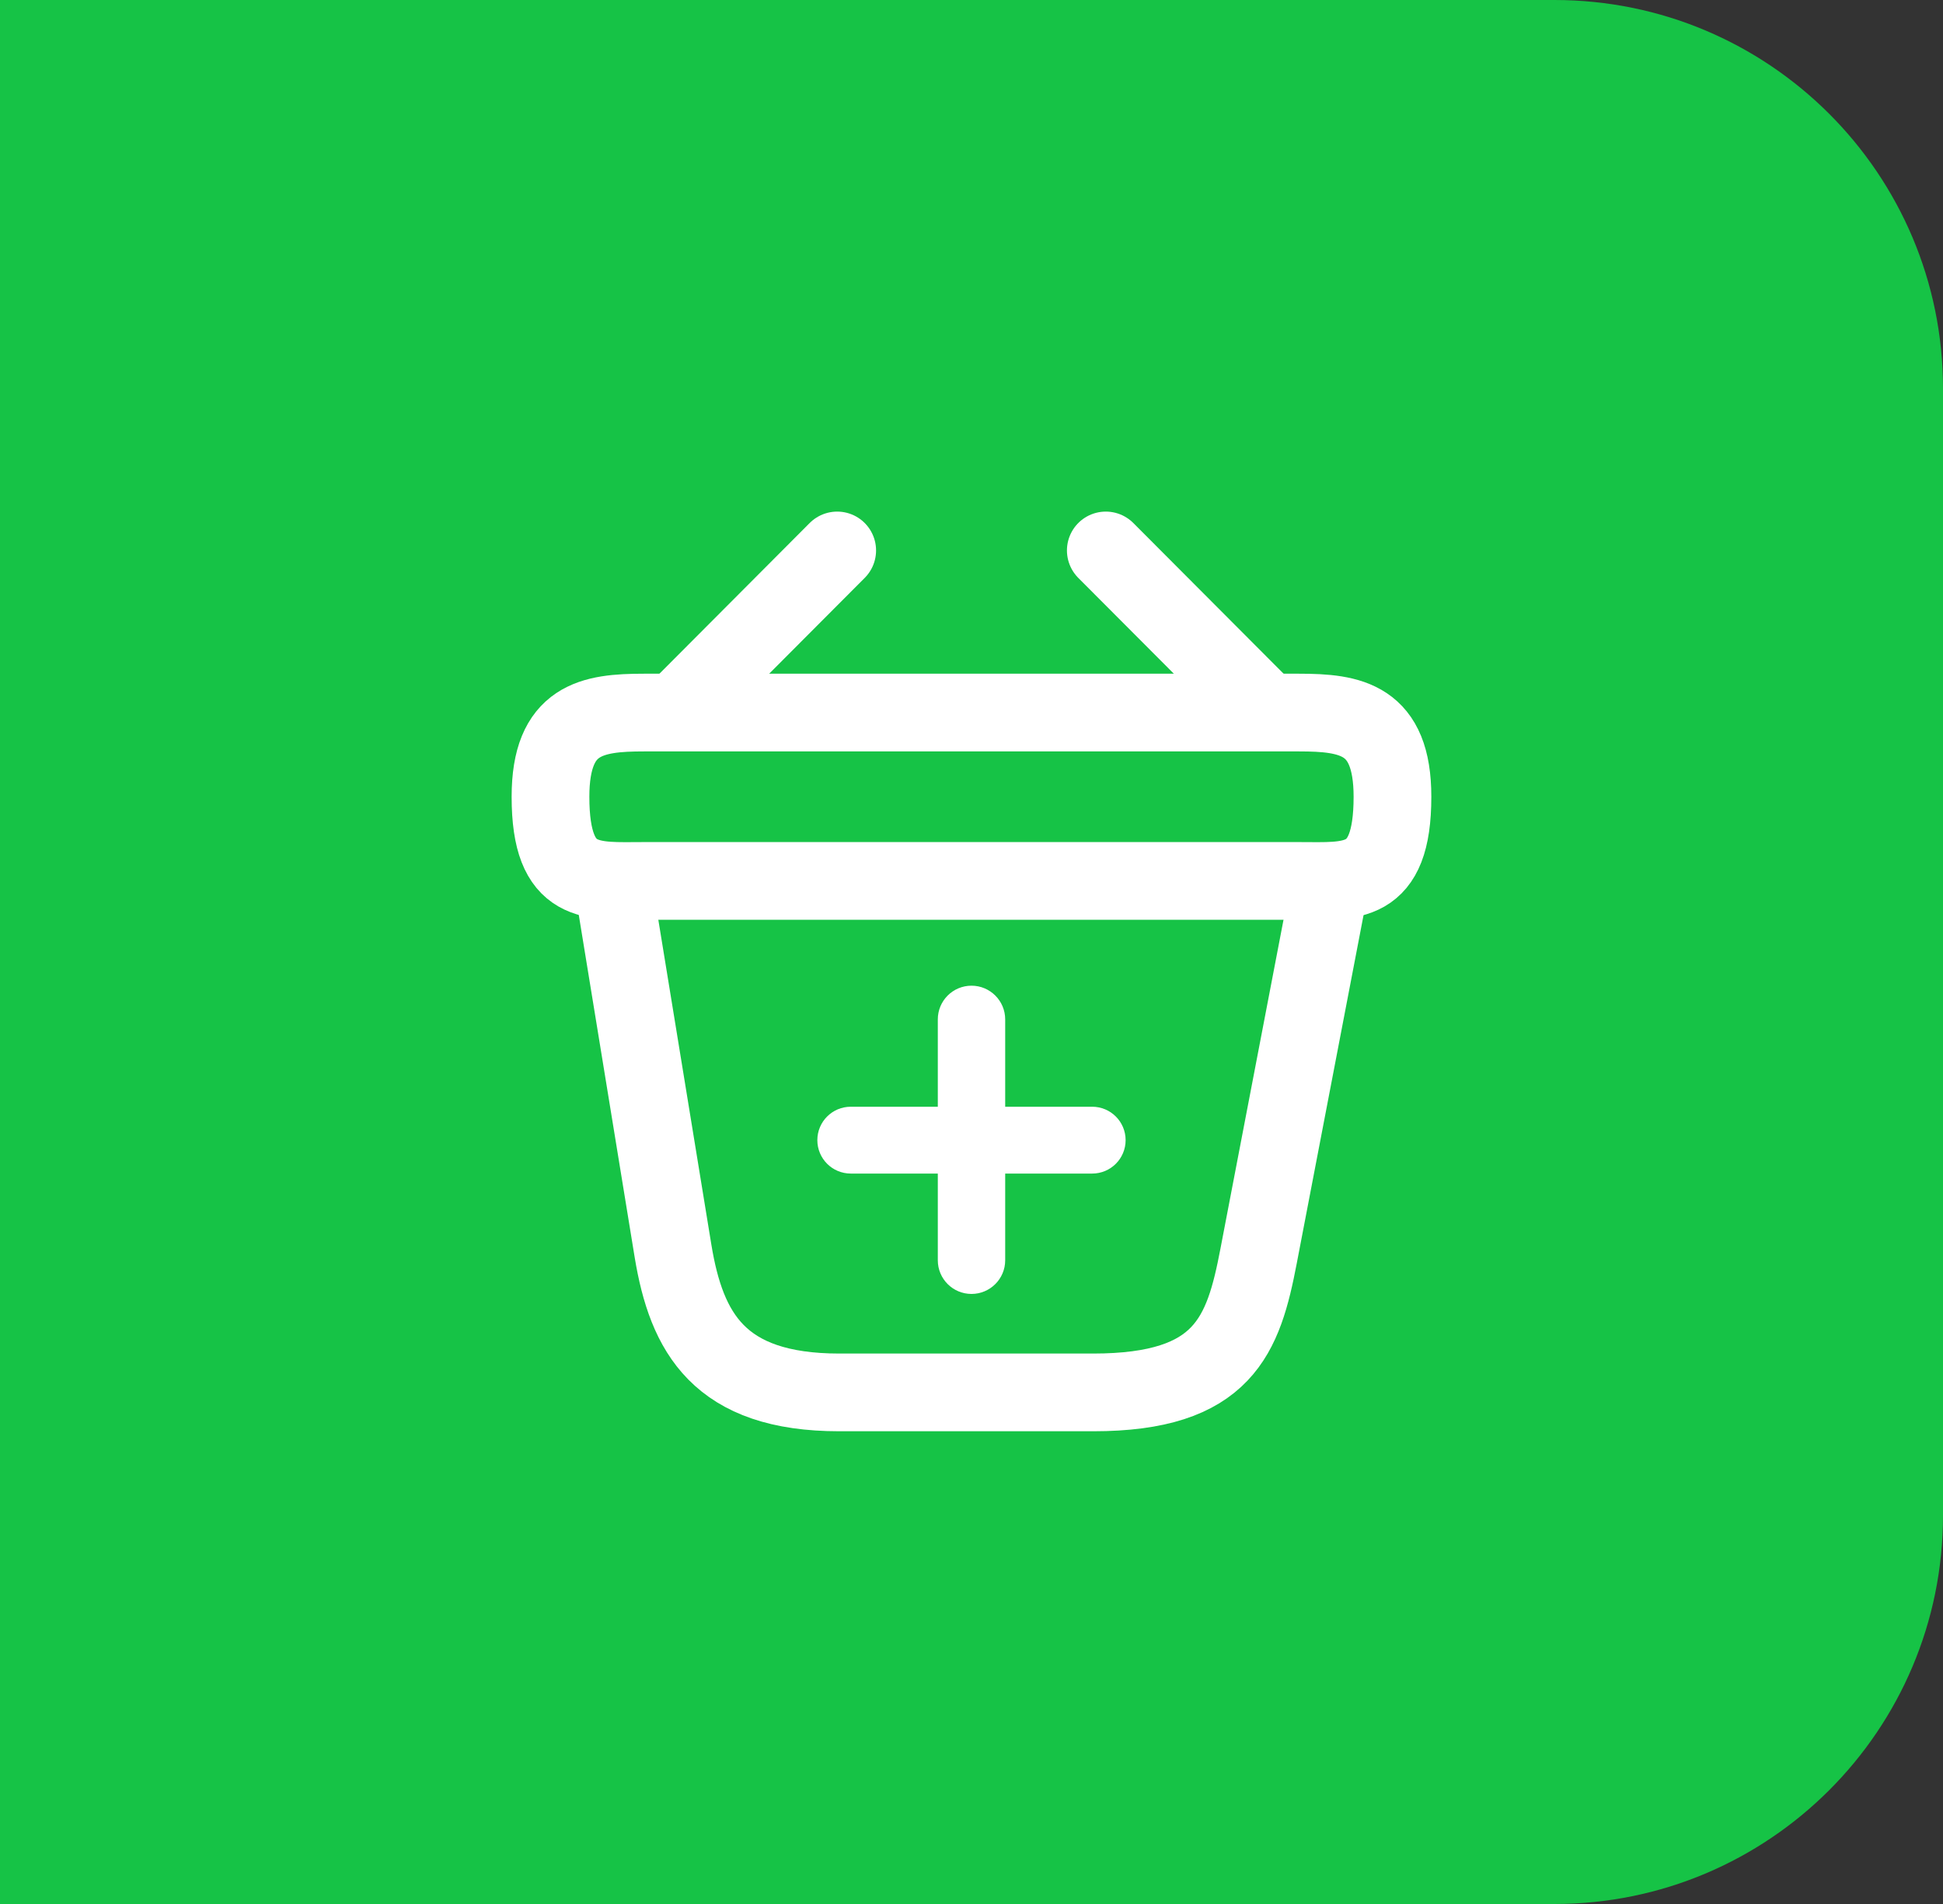 <svg width="50" height="49" viewBox="0 0 50 49" fill="none" xmlns="http://www.w3.org/2000/svg">
<rect x="0" y="0" width="50" height="49" fill="#333333" stroke="none"/>
<g id="Group 1861">
<path id="Rectangle 1443" d="M0 0H40C45.523 0 50 4.477 50 10V39C50 44.523 45.523 49 40 49H0V0Z" fill="#16C346"/>
<g id="vuesax/linear/bag-tick">
<g id="bag-tick">
<path id="Vector" d="M21.544 14.166L17.623 18.099" stroke="white" stroke-width="2" stroke-miterlimit="10" stroke-linecap="round" stroke-linejoin="round"/>
<path id="Vector_2" d="M28.456 14.166L32.378 18.099" stroke="white" stroke-width="2" stroke-miterlimit="10" stroke-linecap="round" stroke-linejoin="round"/>
<path id="Vector_3" d="M14.166 20.505C14.166 18.5 15.239 18.338 16.572 18.338H33.428C34.761 18.338 35.833 18.5 35.833 20.505C35.833 22.834 34.761 22.671 33.428 22.671H16.572C15.239 22.671 14.166 22.834 14.166 20.505Z" stroke="white" stroke-width="2"/>
<path id="Vector_4" d="M15.791 22.834L17.319 32.194C17.666 34.296 18.5 35.834 21.598 35.834H28.131C31.5 35.834 31.998 34.361 32.388 32.324L34.208 22.834" stroke="white" stroke-width="2" stroke-linecap="round"/>
<path id="+" d="M25.617 32.434V29.952H28.106C28.443 29.952 28.716 29.679 28.716 29.342C28.716 29.005 28.443 28.732 28.106 28.732H25.617V26.234C25.617 25.893 25.34 25.617 25 25.617C24.659 25.617 24.383 25.893 24.383 26.234V28.732H21.893C21.556 28.732 21.283 29.005 21.283 29.342C21.283 29.679 21.556 29.952 21.893 29.952H24.383V32.434C24.383 32.774 24.659 33.05 25 33.05C25.34 33.05 25.617 32.774 25.617 32.434Z" fill="white" stroke="white" stroke-width="0.5"/>
</g>
</g>
</g>
</svg>
